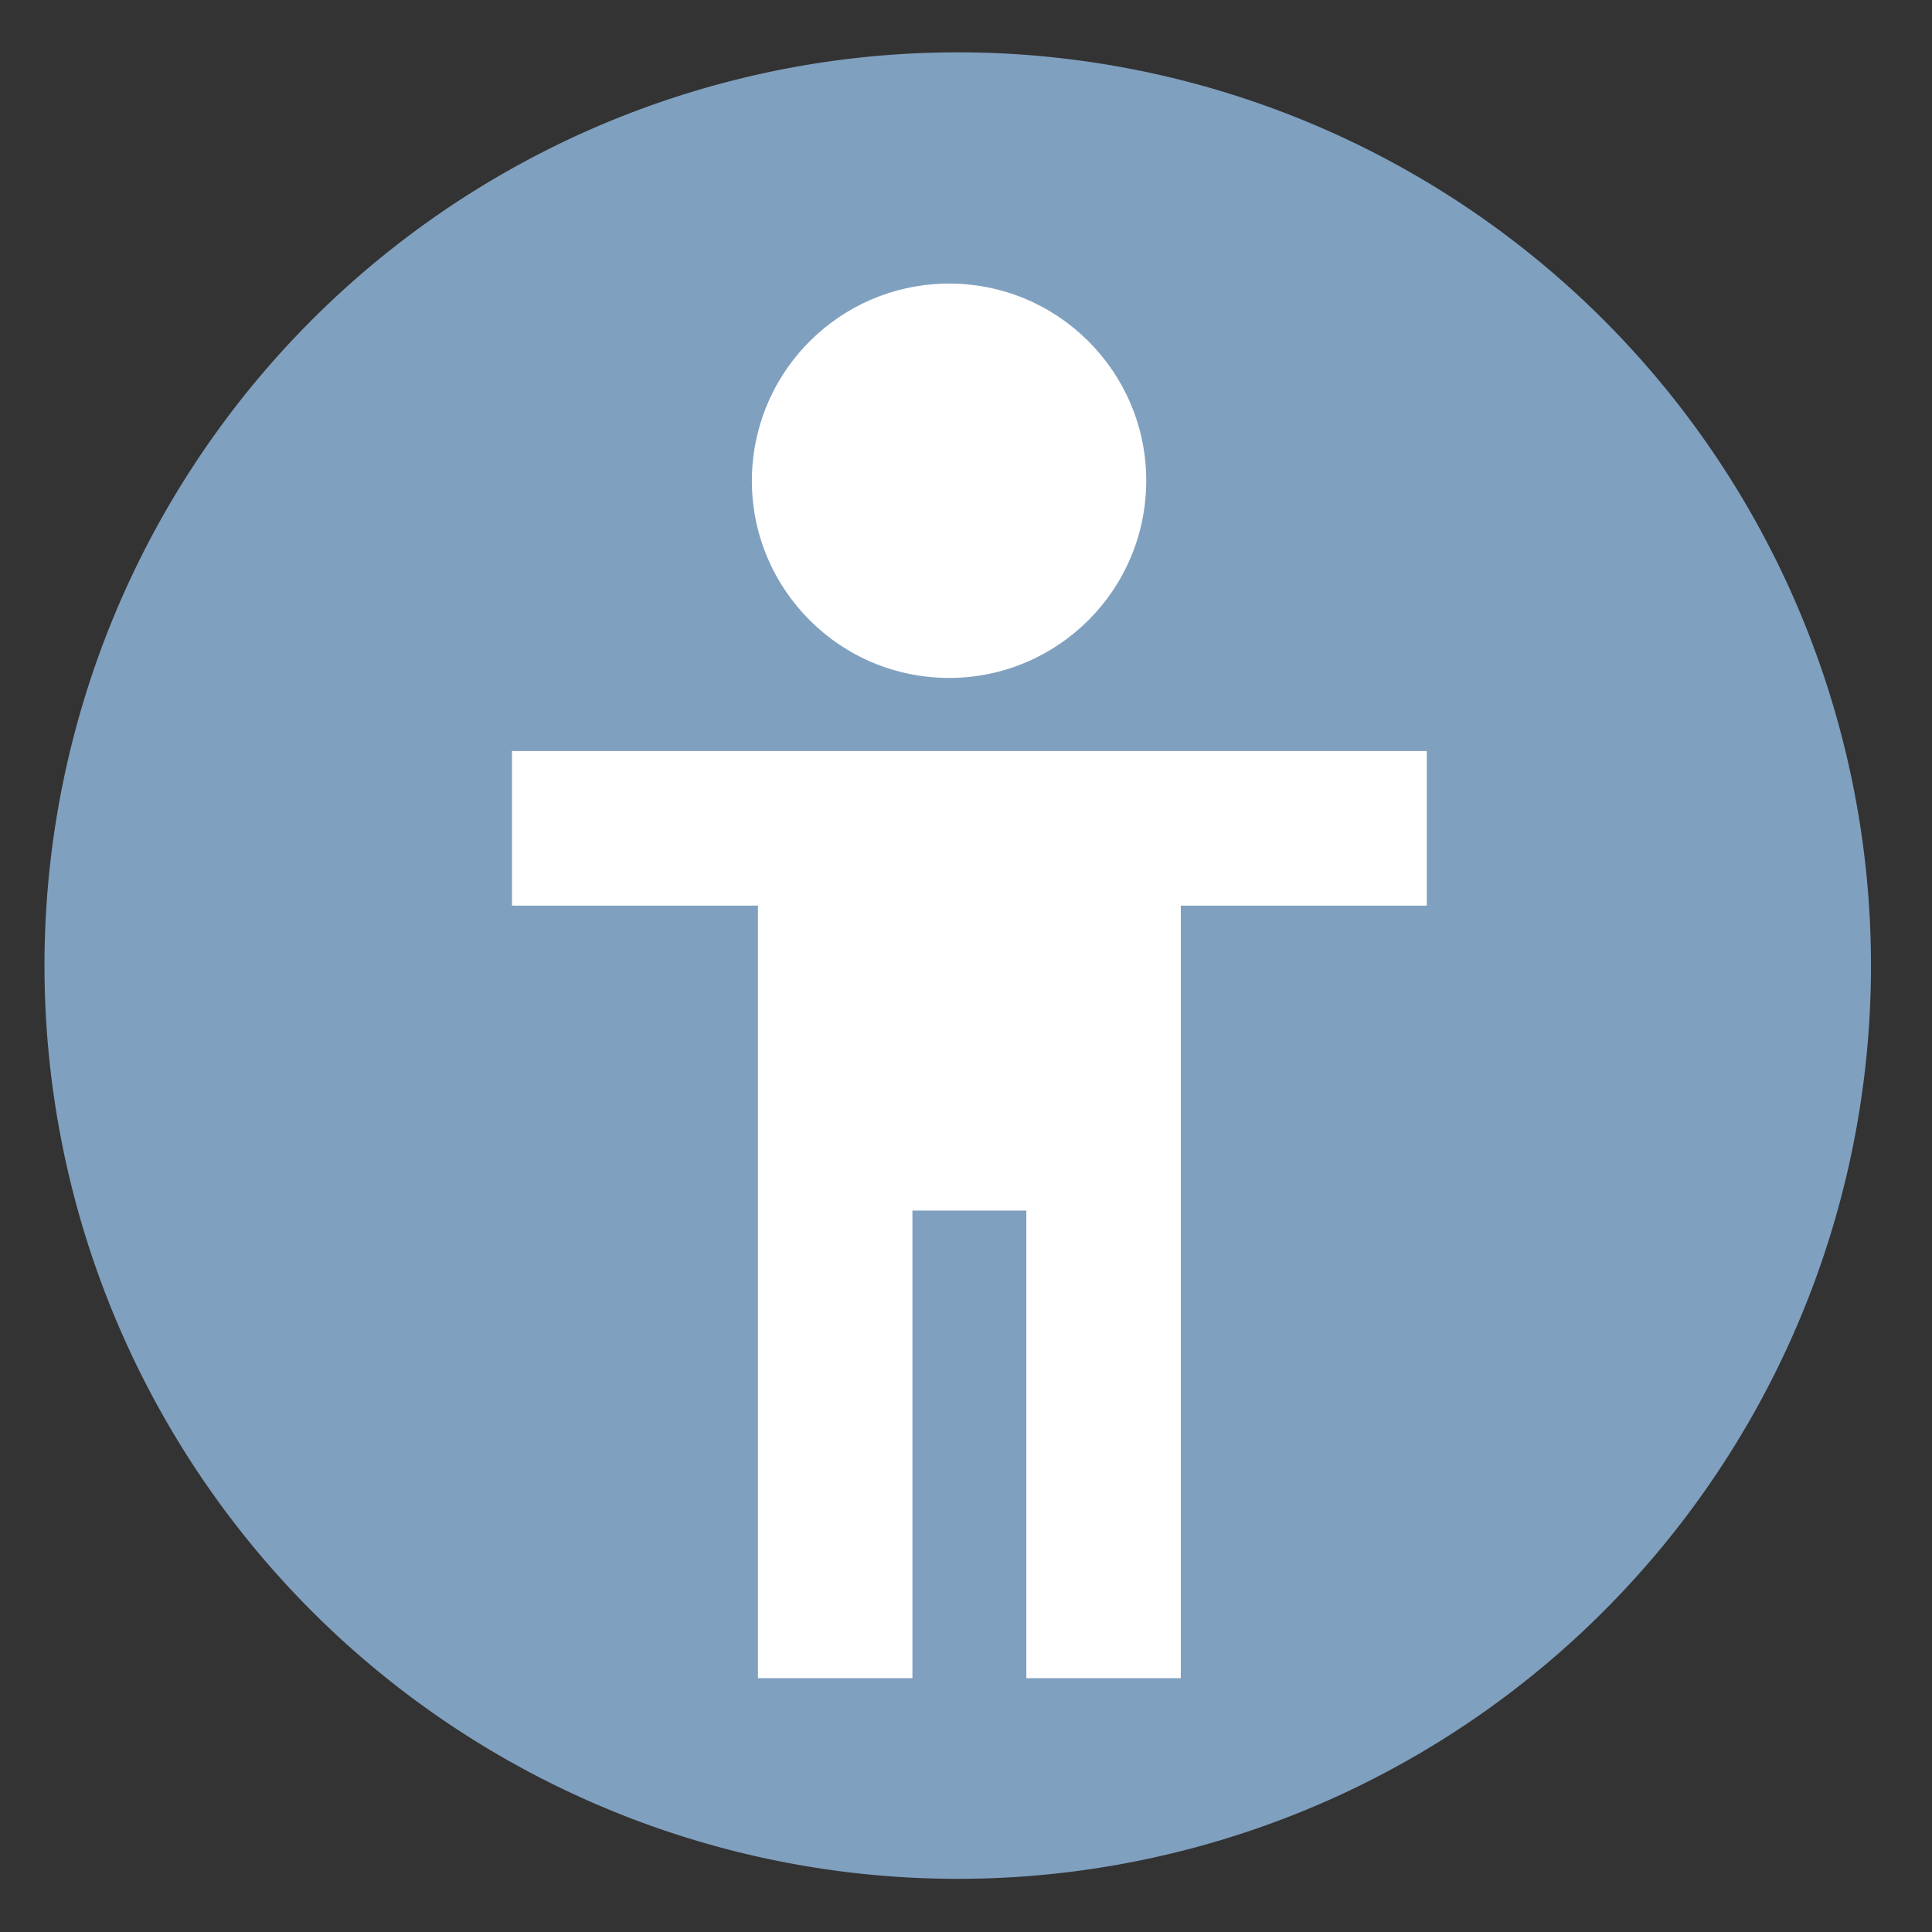 <svg height="48" width="48" xmlns="http://www.w3.org/2000/svg"><rect width="100%" height="100%" fill="#333333" stroke="none"/><path d="m44.322 27.405a19.73 19.73 0 0 1 -19.73 19.73 19.73 19.73 0 0 1 -19.73-19.73 19.73 19.73 0 0 1 19.73-19.73 19.73 19.73 0 0 1 19.73 19.73z" fill="#81a1c1" opacity=".99" transform="matrix(1.15 0 0 1.15 -4.486 -7.526)"/><path d="m23.449 7.047c-2.57.069-4.649 2.112-4.764 4.68-.12 2.7 1.97 4.987 4.67 5.111 2.699.123 4.988-1.962 5.117-4.66l.002-.035c.11-2.7-1.988-4.979-4.688-5.094-.113-.005-.225-.005-.338-.002zm-10.729 11.613v3.84h6.111v10.91 8.283h3.838v-11.617h2.83v11.617h3.838v-19.193h6.111v-3.84z" fill="#ffffff" fill-opacity=".996"/></svg>